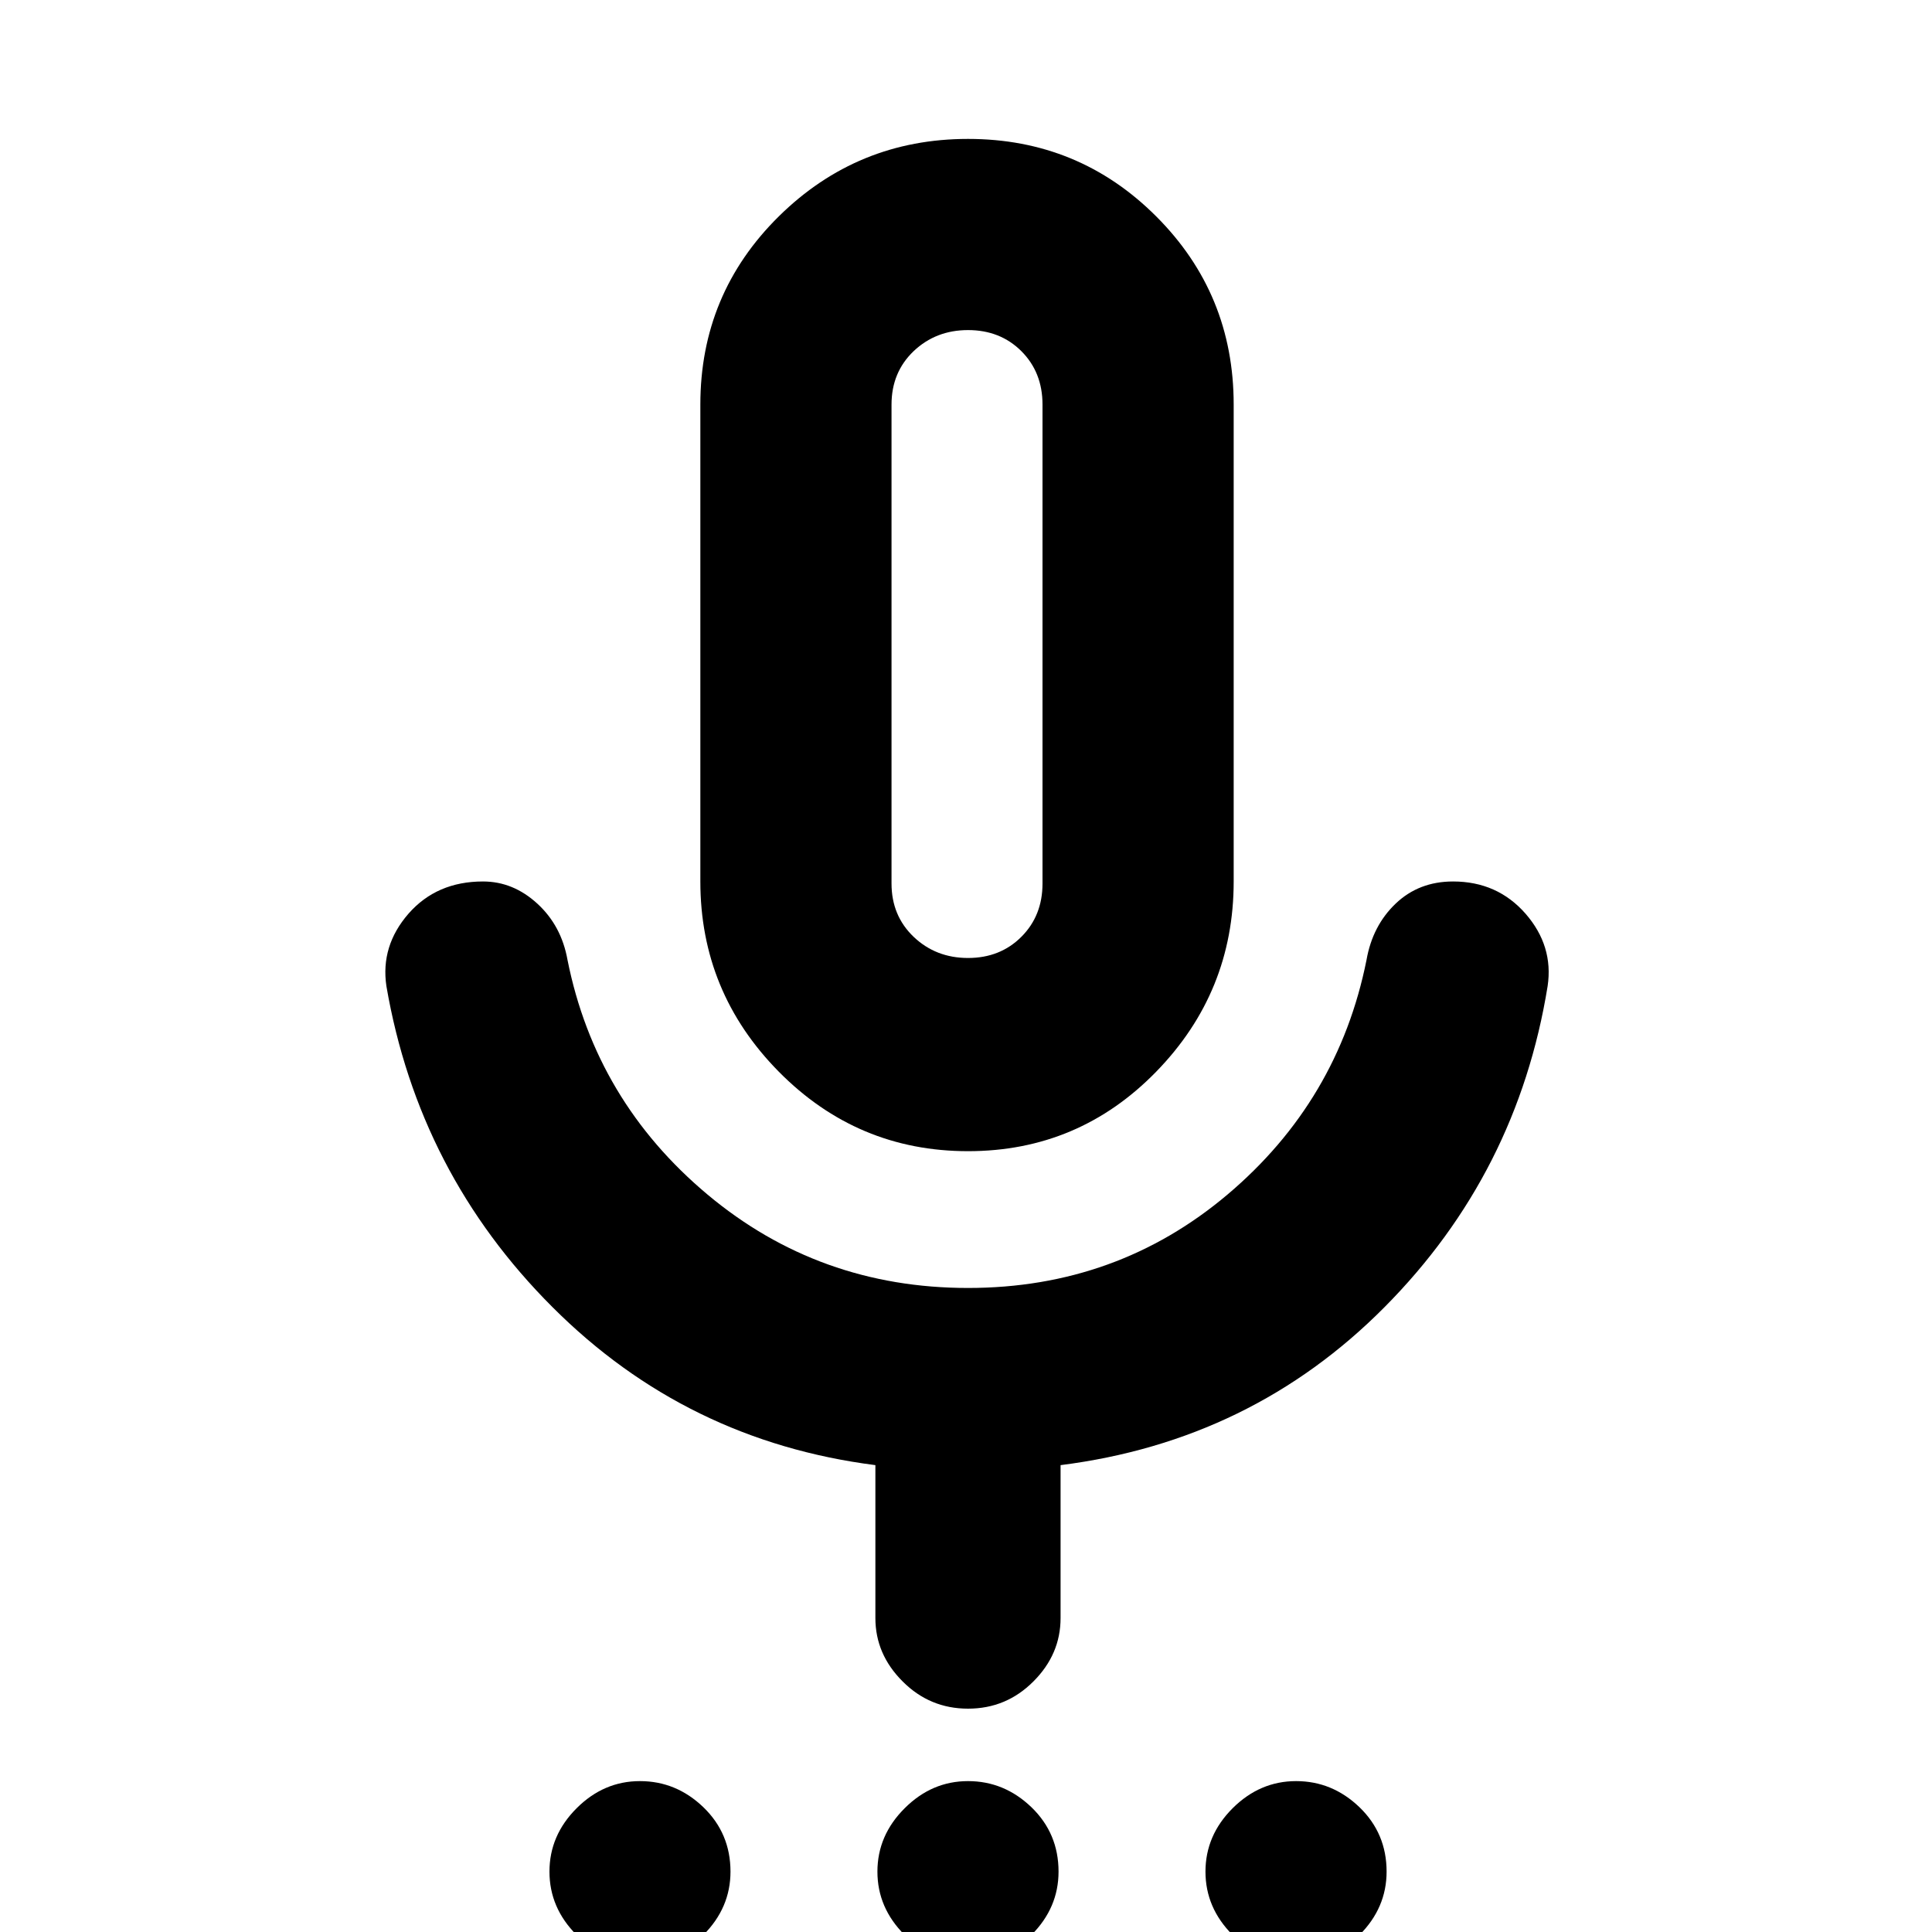 <svg xmlns="http://www.w3.org/2000/svg" height="20" width="20"><path d="M6.625 20.312Q6.25 20.312 5.969 20.031Q5.688 19.75 5.688 19.375Q5.688 19 5.969 18.719Q6.25 18.438 6.625 18.438Q7 18.438 7.281 18.708Q7.562 18.979 7.562 19.375Q7.562 19.75 7.281 20.031Q7 20.312 6.625 20.312ZM10.021 20.312Q9.646 20.312 9.365 20.031Q9.083 19.75 9.083 19.375Q9.083 19 9.365 18.719Q9.646 18.438 10.021 18.438Q10.396 18.438 10.677 18.708Q10.958 18.979 10.958 19.375Q10.958 19.75 10.677 20.031Q10.396 20.312 10.021 20.312ZM13.417 20.312Q13.042 20.312 12.76 20.031Q12.479 19.75 12.479 19.375Q12.479 19 12.76 18.719Q13.042 18.438 13.417 18.438Q13.792 18.438 14.073 18.708Q14.354 18.979 14.354 19.375Q14.354 19.75 14.073 20.031Q13.792 20.312 13.417 20.312ZM10.021 11.917Q8.875 11.917 8.062 11.094Q7.25 10.271 7.25 9.125V4.188Q7.25 3.042 8.062 2.24Q8.875 1.438 10.021 1.438Q11.167 1.438 11.969 2.24Q12.771 3.042 12.771 4.188V9.125Q12.771 10.271 11.969 11.094Q11.167 11.917 10.021 11.917ZM10.021 6.667Q10.021 6.667 10.021 6.667Q10.021 6.667 10.021 6.667Q10.021 6.667 10.021 6.667Q10.021 6.667 10.021 6.667Q10.021 6.667 10.021 6.667Q10.021 6.667 10.021 6.667Q10.021 6.667 10.021 6.667Q10.021 6.667 10.021 6.667ZM10.021 17.688Q9.625 17.688 9.344 17.406Q9.062 17.125 9.062 16.75V15.167Q7.104 14.917 5.719 13.531Q4.333 12.146 4 10.208Q3.938 9.792 4.229 9.458Q4.521 9.125 5 9.125Q5.312 9.125 5.562 9.354Q5.812 9.583 5.875 9.938Q6.167 11.396 7.323 12.365Q8.479 13.333 10.021 13.333Q11.562 13.333 12.708 12.365Q13.854 11.396 14.146 9.938Q14.208 9.583 14.448 9.354Q14.688 9.125 15.042 9.125Q15.5 9.125 15.792 9.458Q16.083 9.792 16.021 10.208Q15.708 12.146 14.333 13.531Q12.958 14.917 10.979 15.167V16.75Q10.979 17.125 10.698 17.406Q10.417 17.688 10.021 17.688ZM10.021 9.917Q10.354 9.917 10.573 9.698Q10.792 9.479 10.792 9.146V4.188Q10.792 3.854 10.573 3.635Q10.354 3.417 10.021 3.417Q9.688 3.417 9.458 3.635Q9.229 3.854 9.229 4.188V9.146Q9.229 9.479 9.458 9.698Q9.688 9.917 10.021 9.917Z"/></svg>